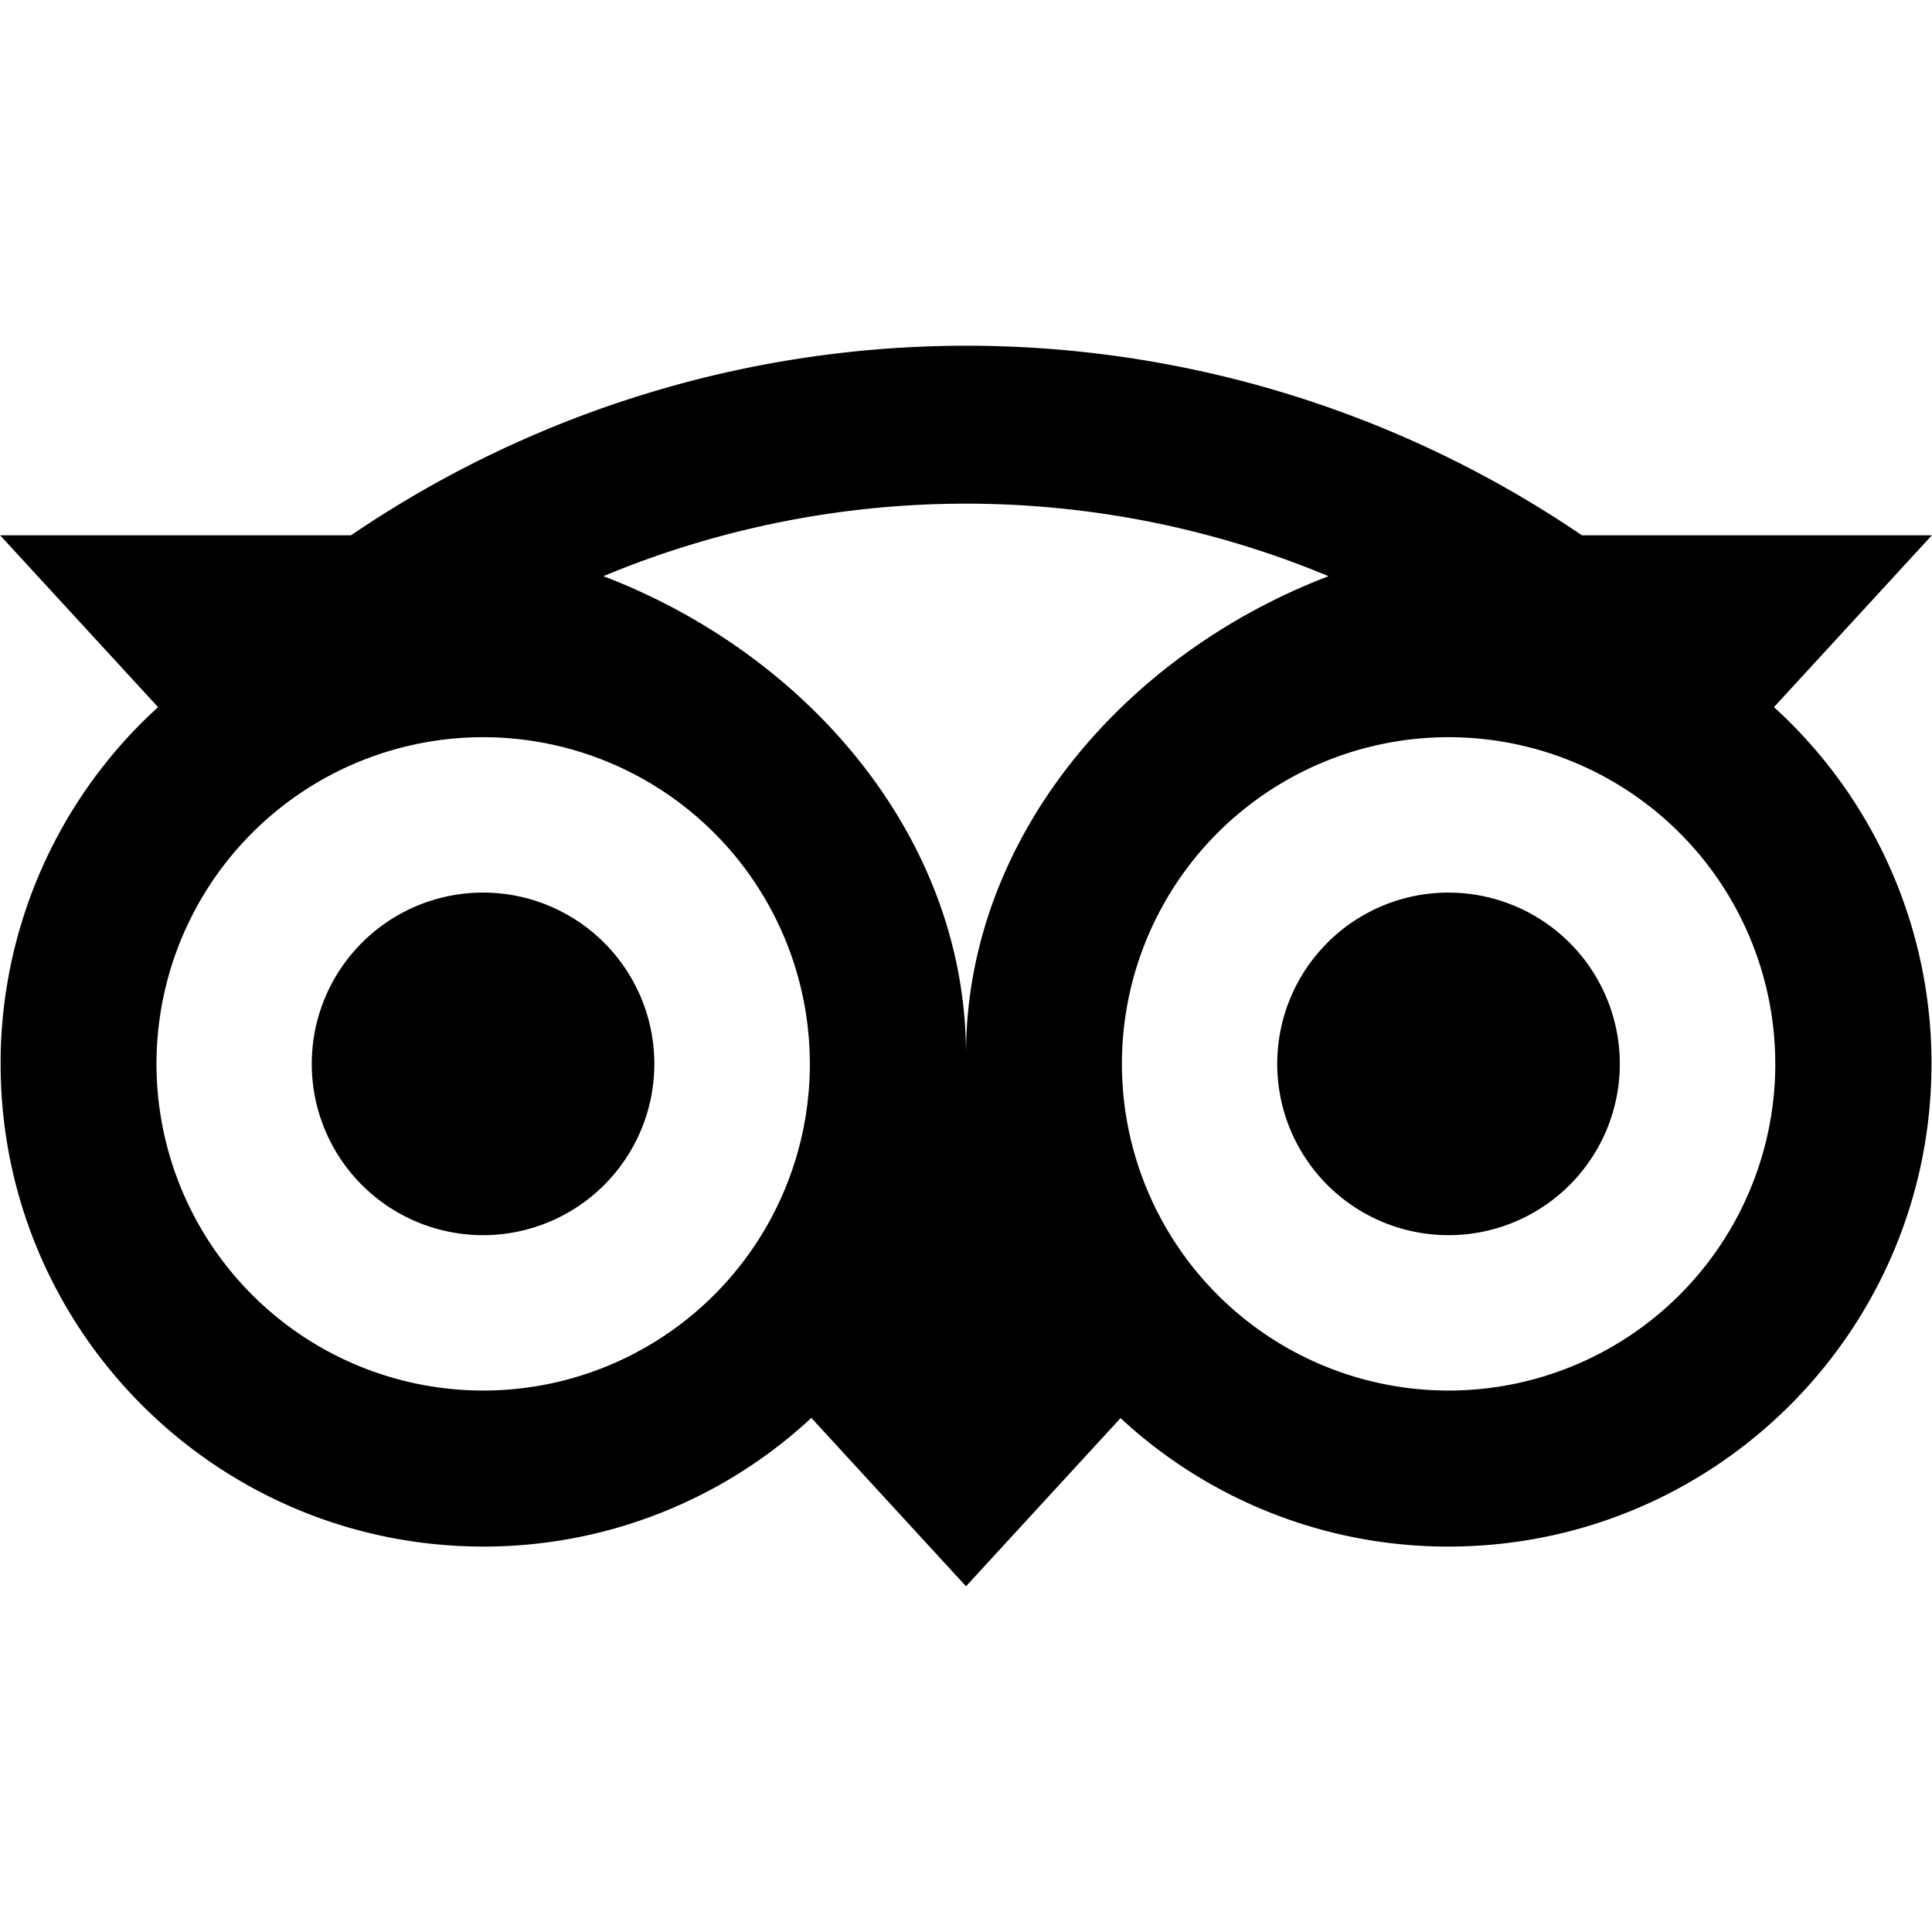 <svg id="Layer_1" data-name="Layer 1" xmlns="http://www.w3.org/2000/svg" width="16" height="16"
  viewBox="0 0 812.08 521.44">
  <title>Ollie_Logo_RGB</title>
  <path fill="currentColor"
    d="M419,445.82a72,72,0,1,1-72-72A72,72,0,0,1,419,445.82Zm333.82-72a72,72,0,1,0,72,72A72,72,0,0,0,752.86,373.84Zm203,72c0,112.05-90.92,202.89-203,202.89a202.11,202.11,0,0,1-137.85-54L550,665.4,485,594.63a202.12,202.12,0,0,1-137.89,54.08c-112,0-202.89-90.84-202.89-202.89a202.35,202.35,0,0,1,66.18-149.95L144,223.63H291.52a459.76,459.76,0,0,1,517.34,0H956l-66.39,72.24A202.35,202.35,0,0,1,955.83,445.82Zm-471.46,0A137.31,137.31,0,1,0,347.06,583.13,137.3,137.3,0,0,0,484.37,445.82Zm218-205a396.23,396.23,0,0,0-304.77,0C484.28,274,550,351.5,550,441.86,550,351.51,615.71,274,702.37,240.83Zm187.8,205A137.31,137.31,0,1,0,752.86,583.13,137.31,137.31,0,0,0,890.17,445.82Z"
    transform="translate(-143.96 -143.96)" />
</svg>
